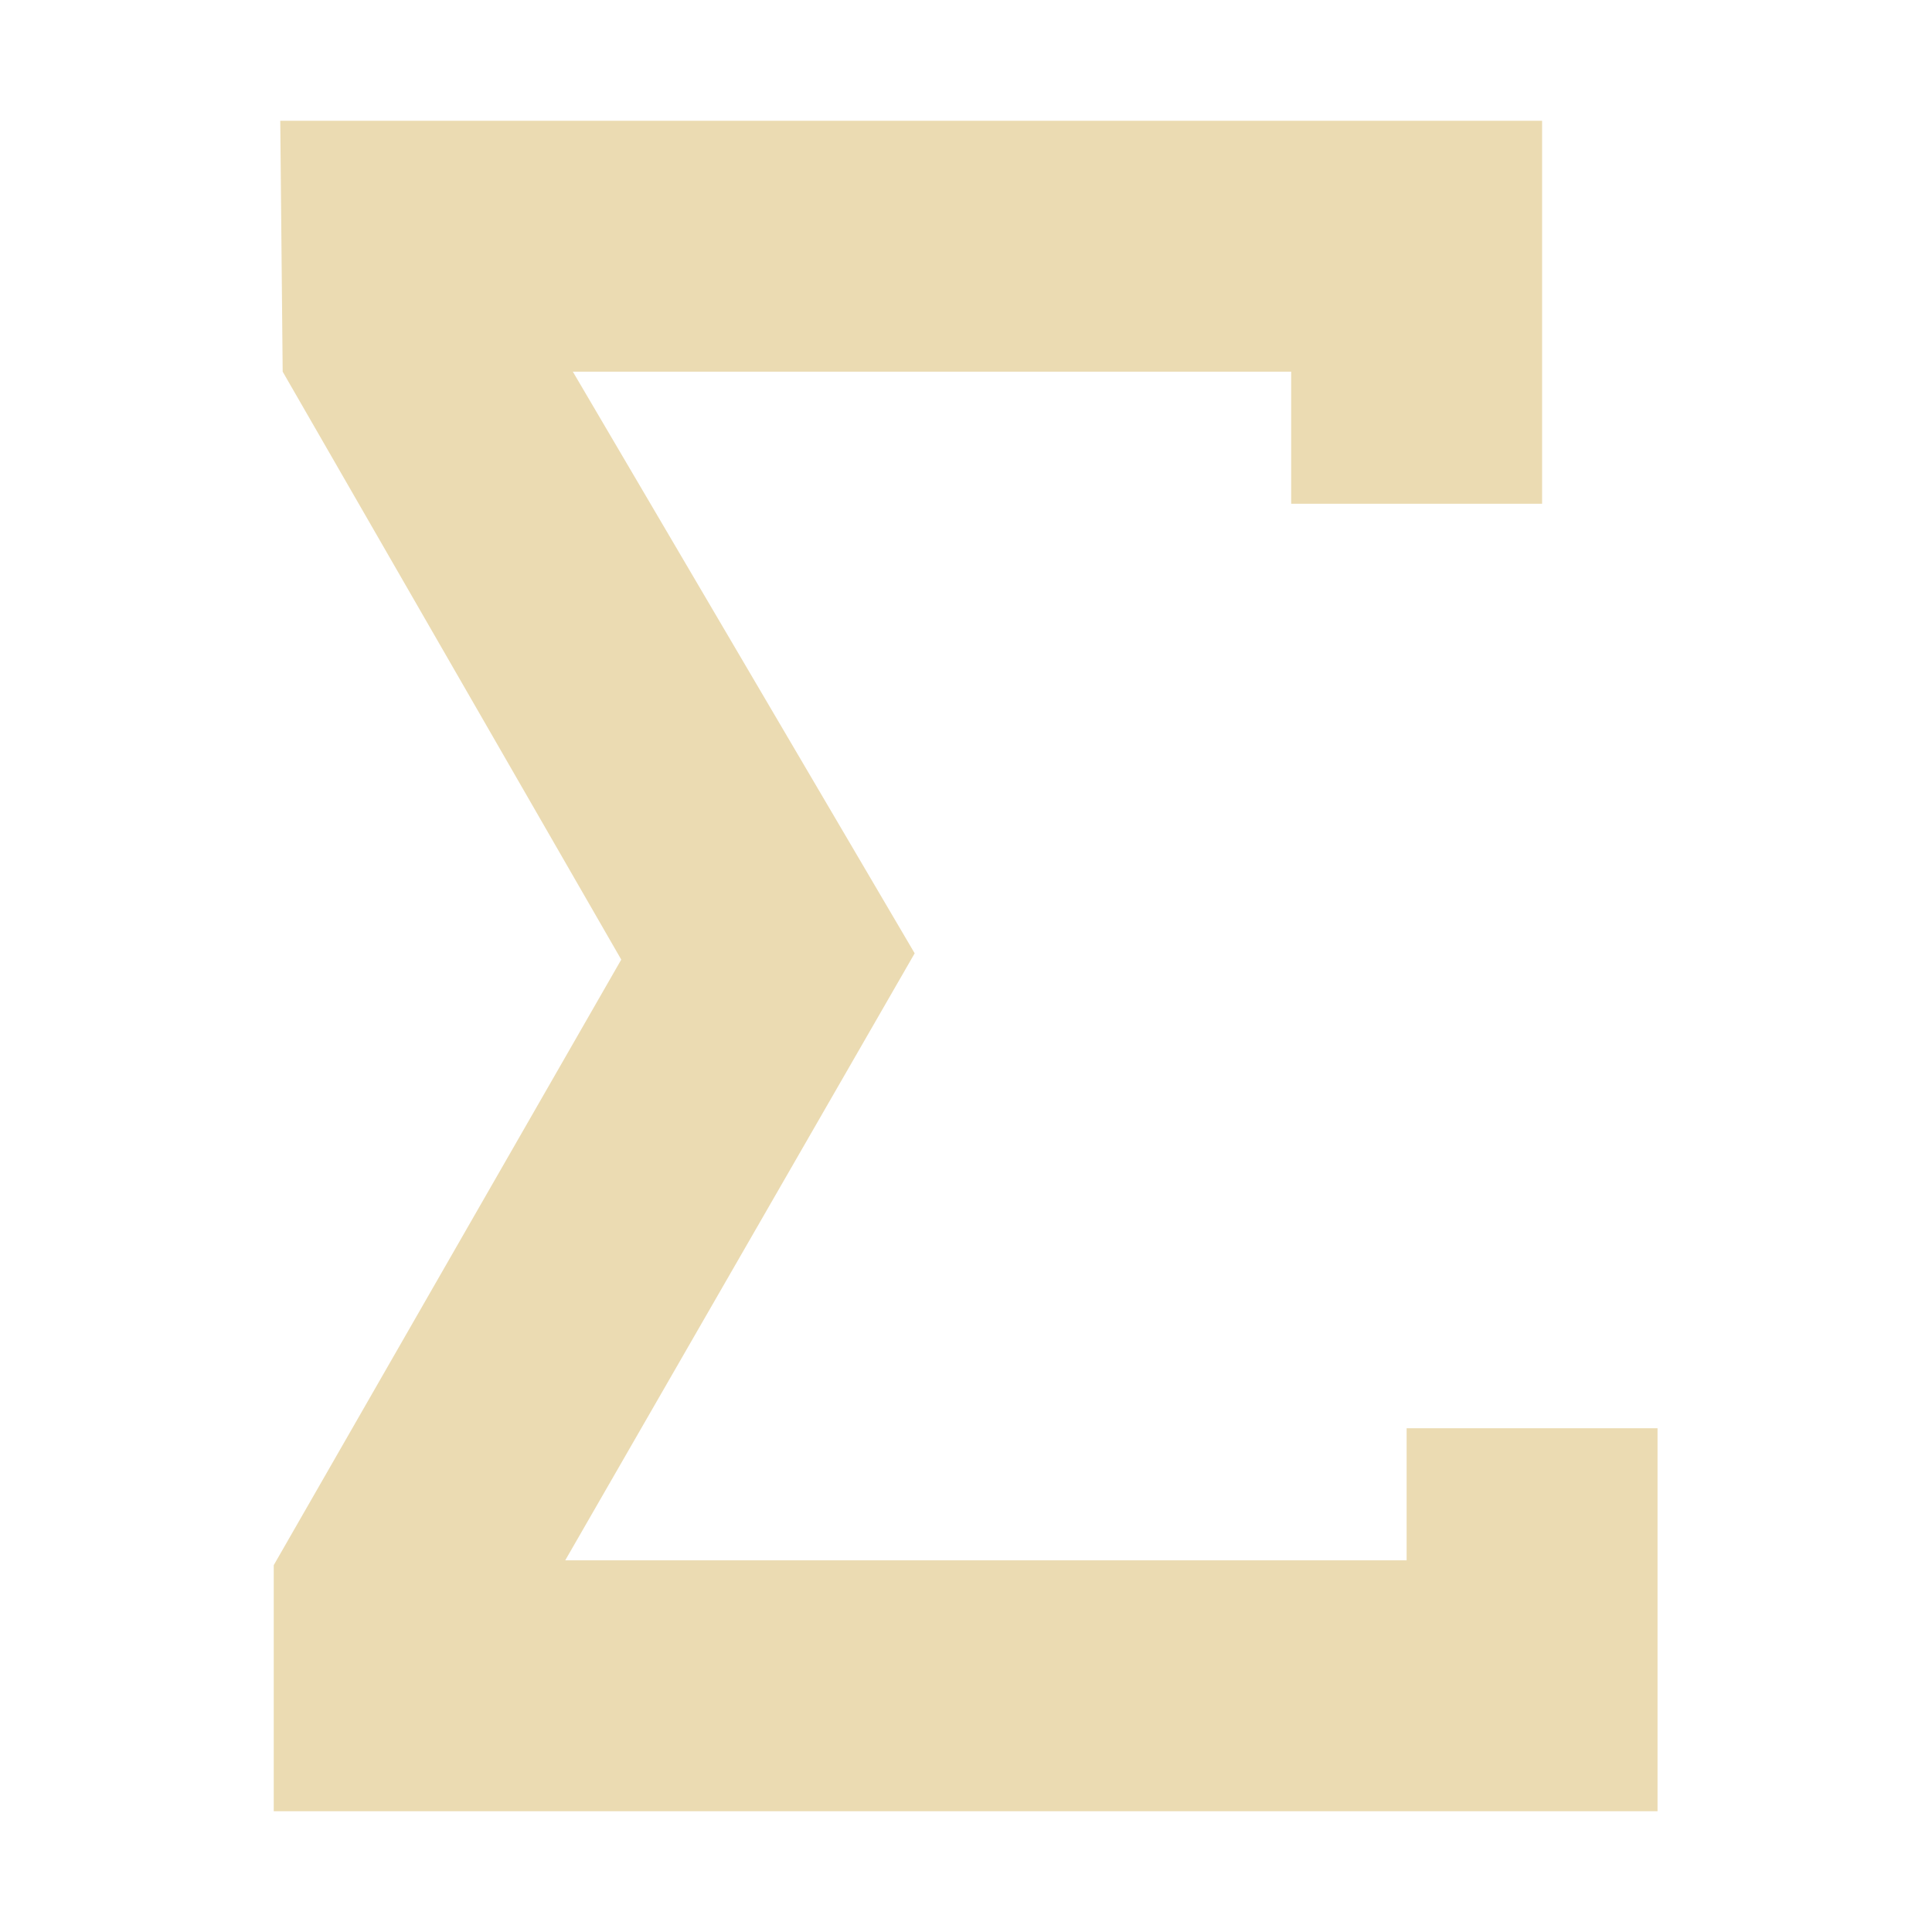 <svg width="16" height="16" version="1.1" xmlns="http://www.w3.org/2000/svg">
  <defs>
    <style type="text/css" id="current-color-scheme">.ColorScheme-Text { color:#ebdbb2; } .ColorScheme-Highlight { color:#458588; }</style>
  </defs>
  <path class="ColorScheme-Text" fill="currentColor" d="m4.744 3.078h5.949v1.094h2.078v-3.172h-10.45l0.02 2.078 2.804 4.869-2.878 5.015v2.038h11.46v-3.172h-2.078v1.094h-6.968l2.894-5.027z"/>
</svg>
